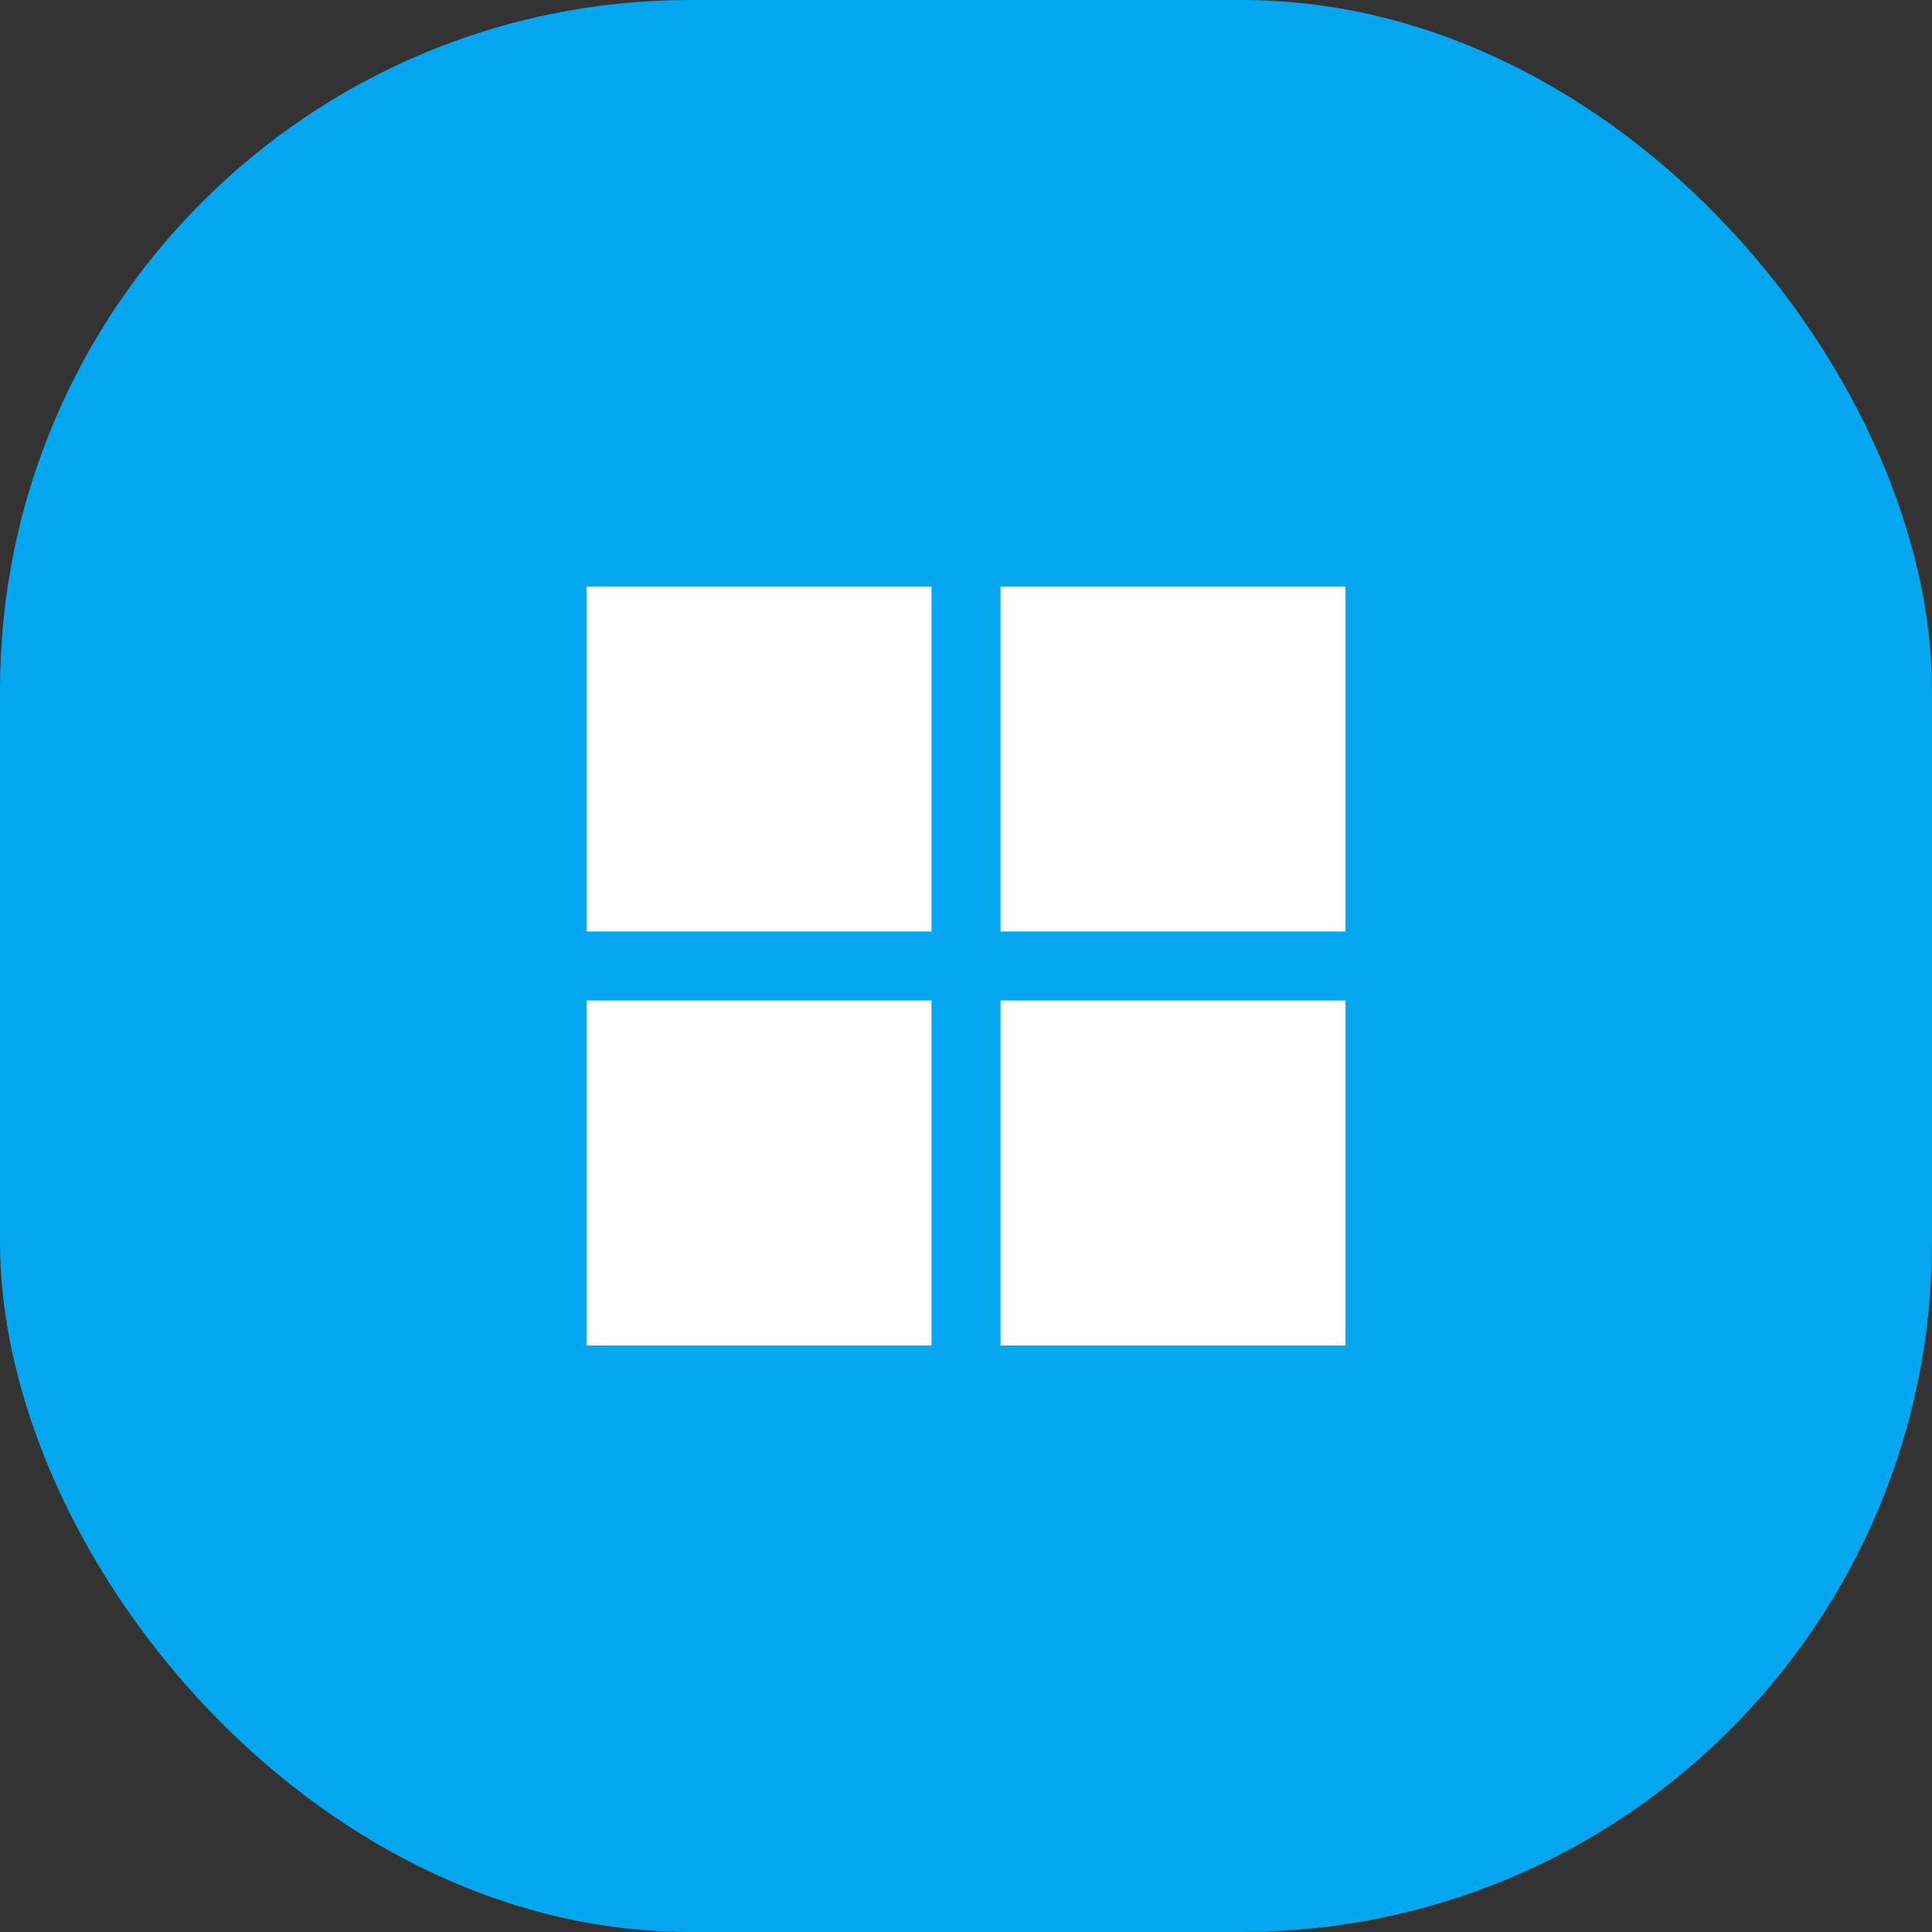 <svg width="14" height="14" viewBox="0 0 14 14" fill="none" xmlns="http://www.w3.org/2000/svg">
<rect x="0" y="0" width="14" height="14" fill="#333333" stroke="none"/>
<rect width="14" height="14" rx="5" fill="#05A6F0"/>
<rect x="7.25" y="7.25" width="2.5" height="2.5" fill="white"/>
<rect x="4.25" y="7.25" width="2.5" height="2.5" fill="white"/>
<rect x="7.25" y="4.25" width="2.5" height="2.5" fill="white"/>
<rect x="4.25" y="4.25" width="2.5" height="2.5" fill="white"/>
</svg>
